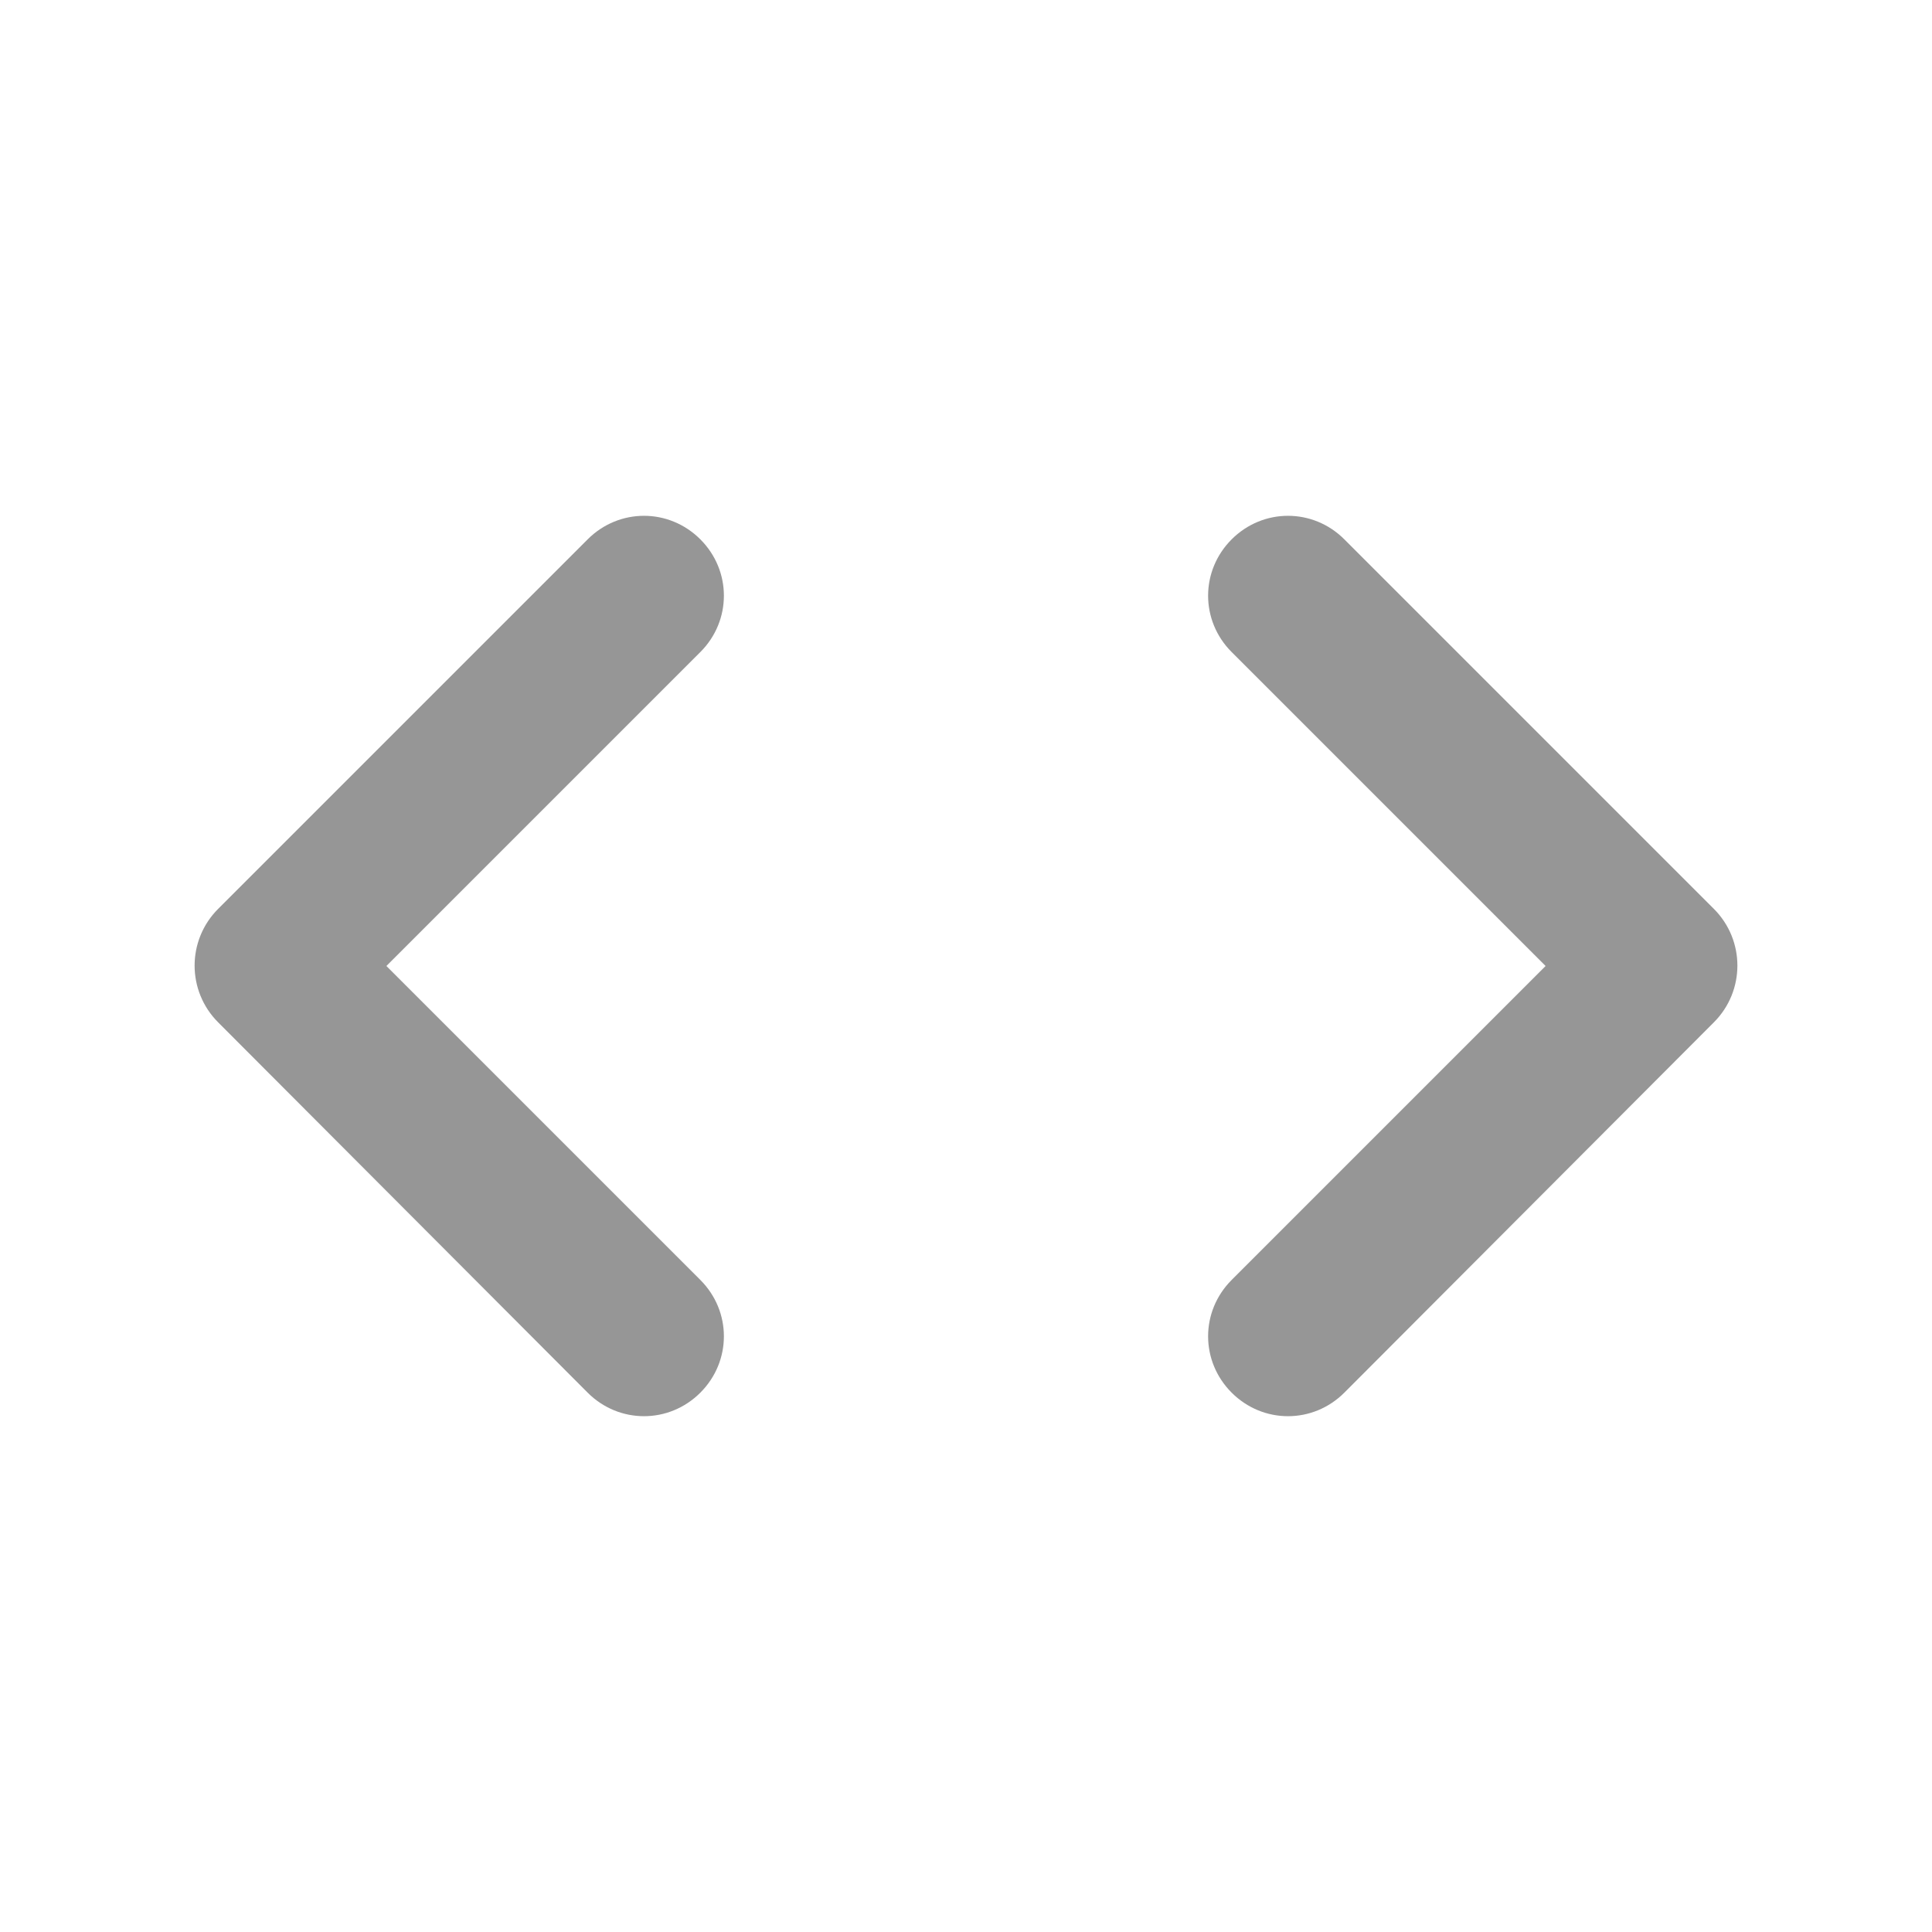 <svg width="24" height="24" viewBox="0 0 24 24" fill="none" xmlns="http://www.w3.org/2000/svg">
<g id="code">
<path id="Icon" fill-rule="evenodd" clip-rule="evenodd" d="M8.7 15.9L4.8 12L8.7 8.1C9.09 7.71 9.09 7.09 8.7 6.7C8.31 6.31 7.69 6.31 7.3 6.7L2.71 11.29C2.32 11.68 2.32 12.31 2.71 12.7L7.3 17.3C7.69 17.69 8.31 17.69 8.7 17.3C9.09 16.91 9.09 16.29 8.7 15.9V15.9ZM15.3 15.9L19.2 12L15.3 8.1C14.91 7.71 14.91 7.09 15.3 6.7C15.69 6.31 16.31 6.31 16.7 6.7L21.29 11.29C21.68 11.68 21.68 12.31 21.29 12.7L16.7 17.3C16.31 17.69 15.69 17.69 15.3 17.3C14.91 16.91 14.91 16.29 15.3 15.9V15.9Z" fill="#969696"/>
</g>
</svg>

